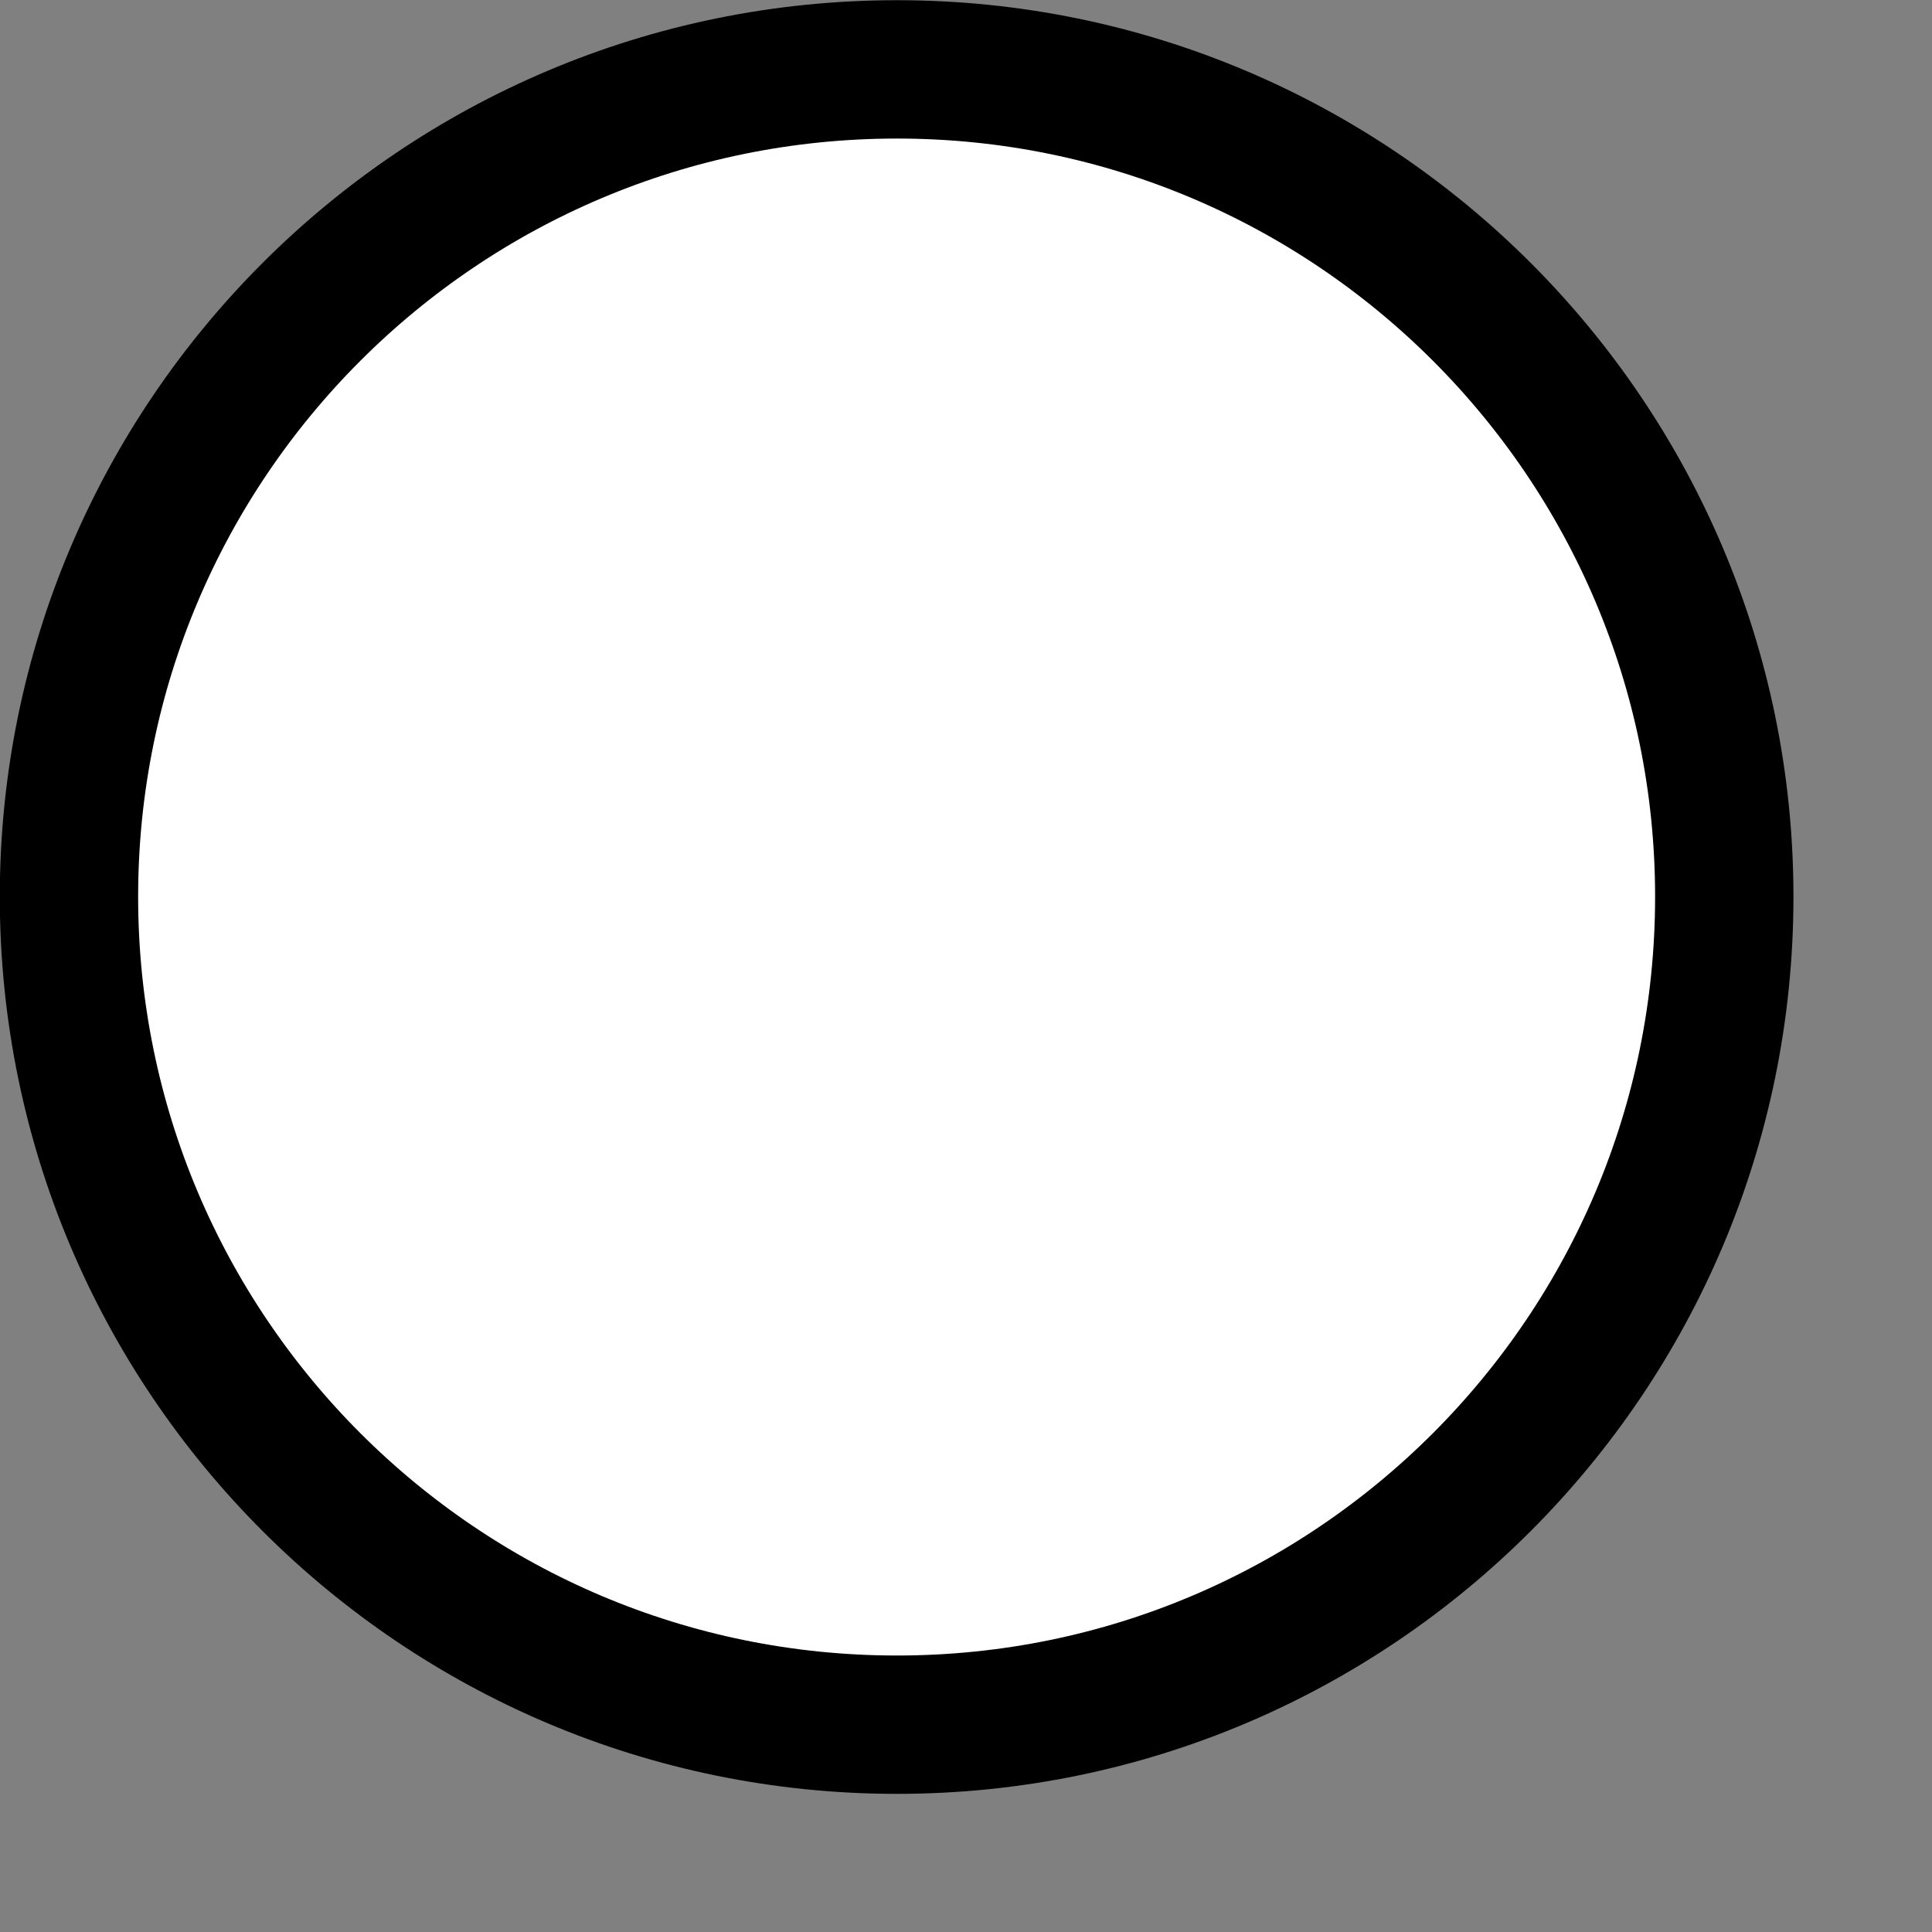 <?xml version="1.0" encoding="UTF-8" standalone="no"?>
<!DOCTYPE svg PUBLIC "-//W3C//DTD SVG 1.1//EN" "http://www.w3.org/Graphics/SVG/1.1/DTD/svg11.dtd">
<svg version="1.1" xmlns="http://www.w3.org/2000/svg" xmlns:xlink="http://www.w3.org/1999/xlink" preserveAspectRatio="xMidYMid meet" viewBox="178.413 146.507 27.93 27.93" width="20" height="20"><rect x="178.413" y="146.507" width="27.93" height="27.93" fill="#808080" stroke="none"/><defs><path d="M203.34 159.47C203.34 166.08 197.98 171.44 191.38 171.44C184.77 171.44 179.41 166.08 179.41 159.47C179.41 152.87 184.77 147.51 191.38 147.51C197.98 147.51 203.34 152.87 203.34 159.47Z" id="b5dPdyPKP"></path></defs><g><g><use xlink:href="#b5dPdyPKP" opacity="1" fill="#ffffff" fill-opacity="1"></use><g><use xlink:href="#b5dPdyPKP" opacity="1" fill-opacity="0" stroke="#000000" stroke-width="2" stroke-opacity="1"></use></g></g></g></svg>